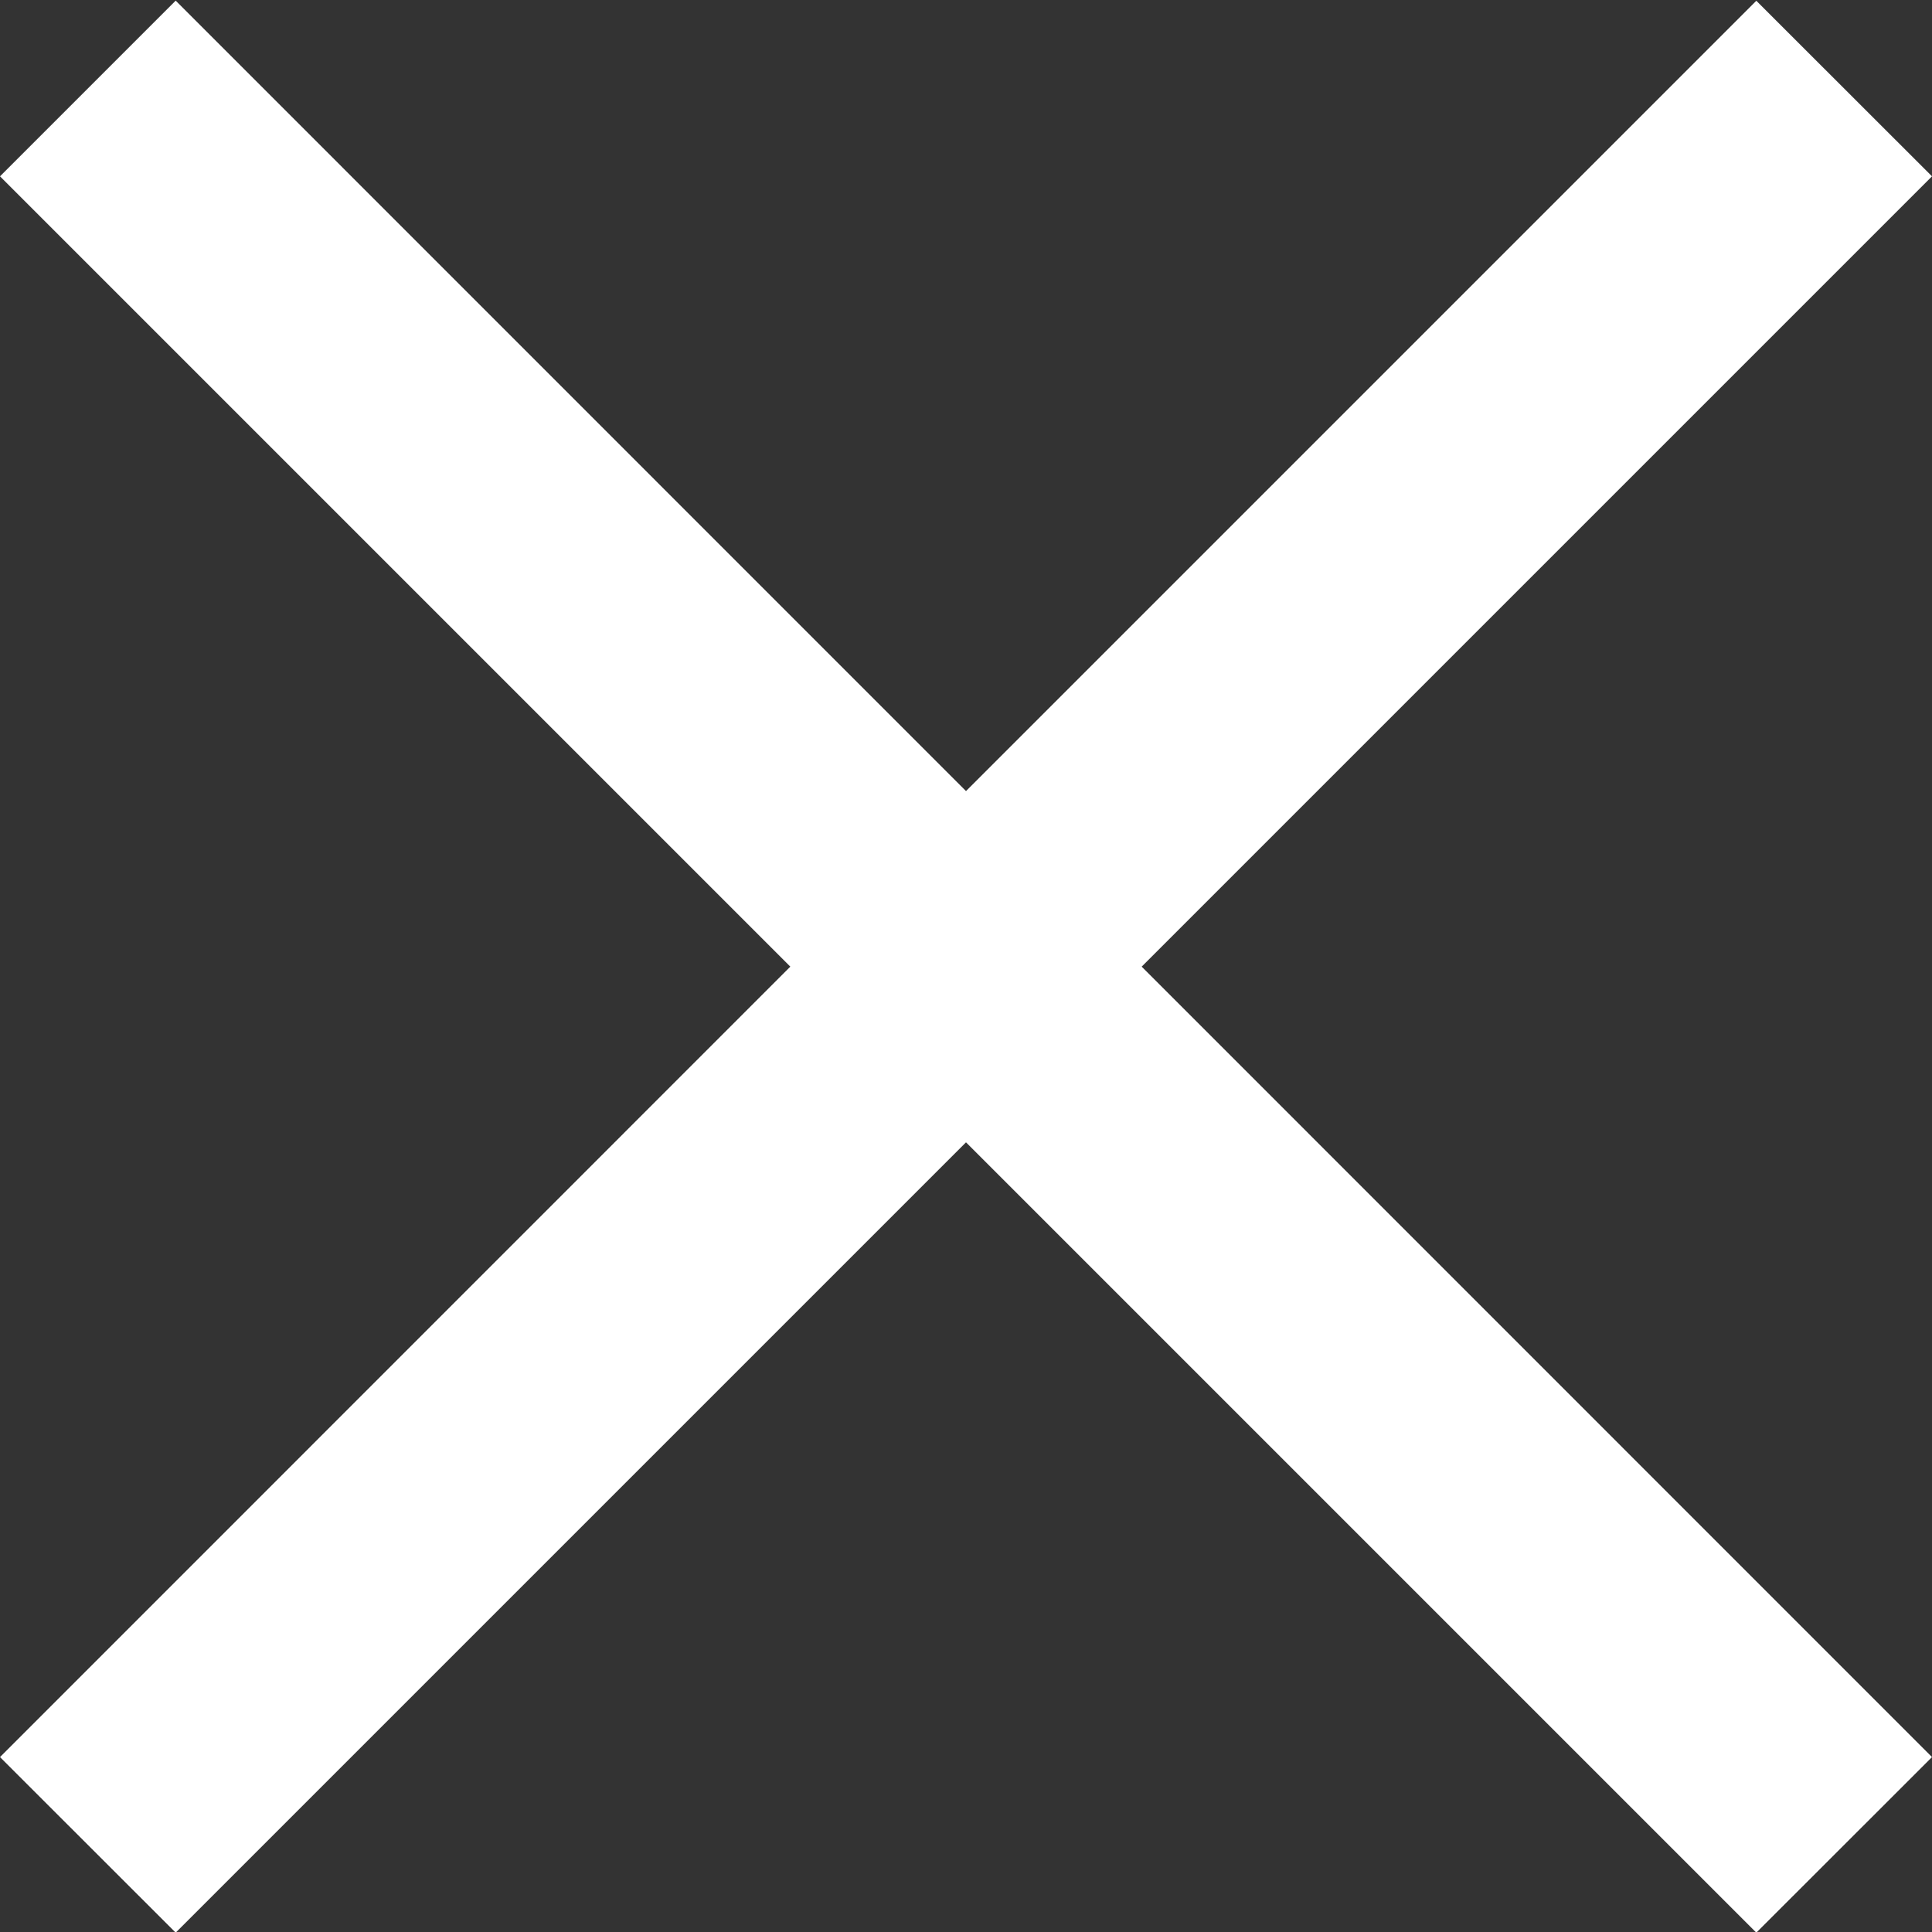 <svg width="15" height="15" viewBox="0 0 15 15" fill="none" xmlns="http://www.w3.org/2000/svg">
<rect x="0" y="0" width="15" height="15" fill="#333333" stroke="none"/>
<path fill-rule="evenodd" clip-rule="evenodd" d="M7.5 6.142L1.364 0.005L0 1.369L6.136 7.505L0 13.642L1.364 15.005L7.5 8.869L13.636 15.005L15 13.642L8.864 7.505L15 1.369L13.636 0.006L7.5 6.142Z" fill="white"/>
</svg>
